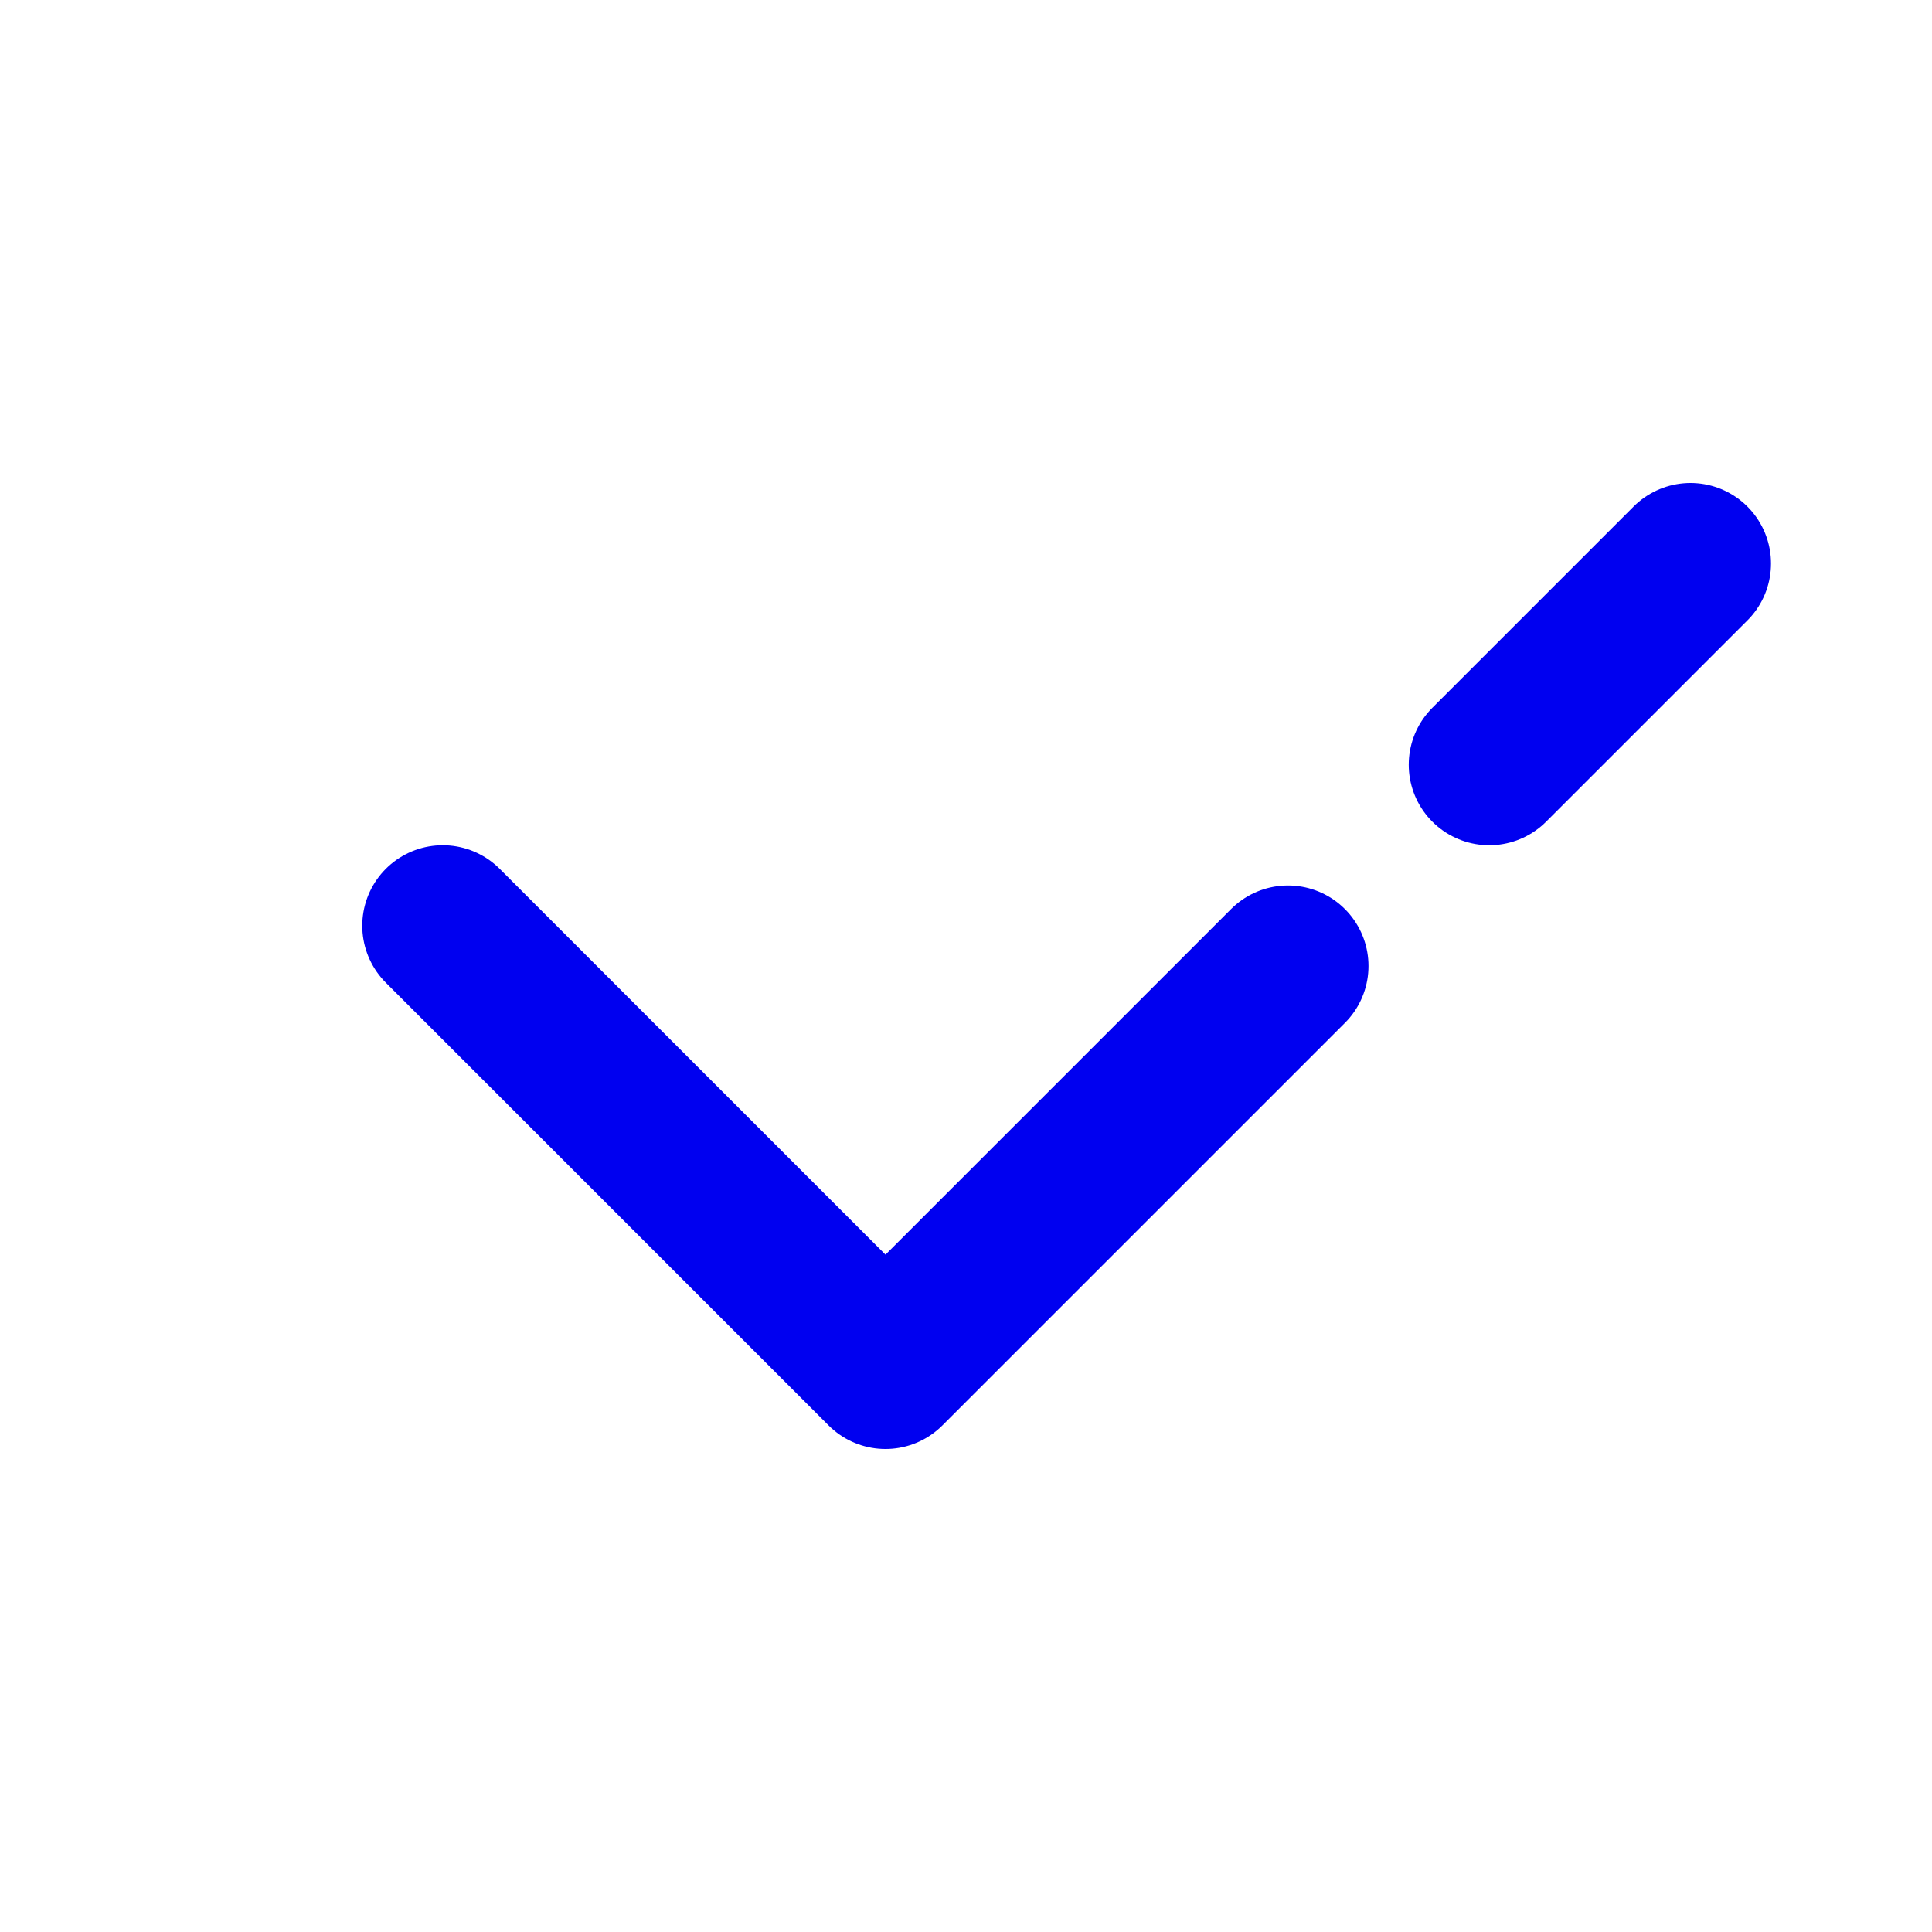 <svg width="24" height="24" viewBox="0 0 24 24" fill="none" xmlns="http://www.w3.org/2000/svg">
<path d="M5.5 11.5L11 17L16 12M21 7L18.5 9.5" stroke="#0000F0" stroke-width="2" stroke-linecap="round" stroke-linejoin="round"/>
</svg>
